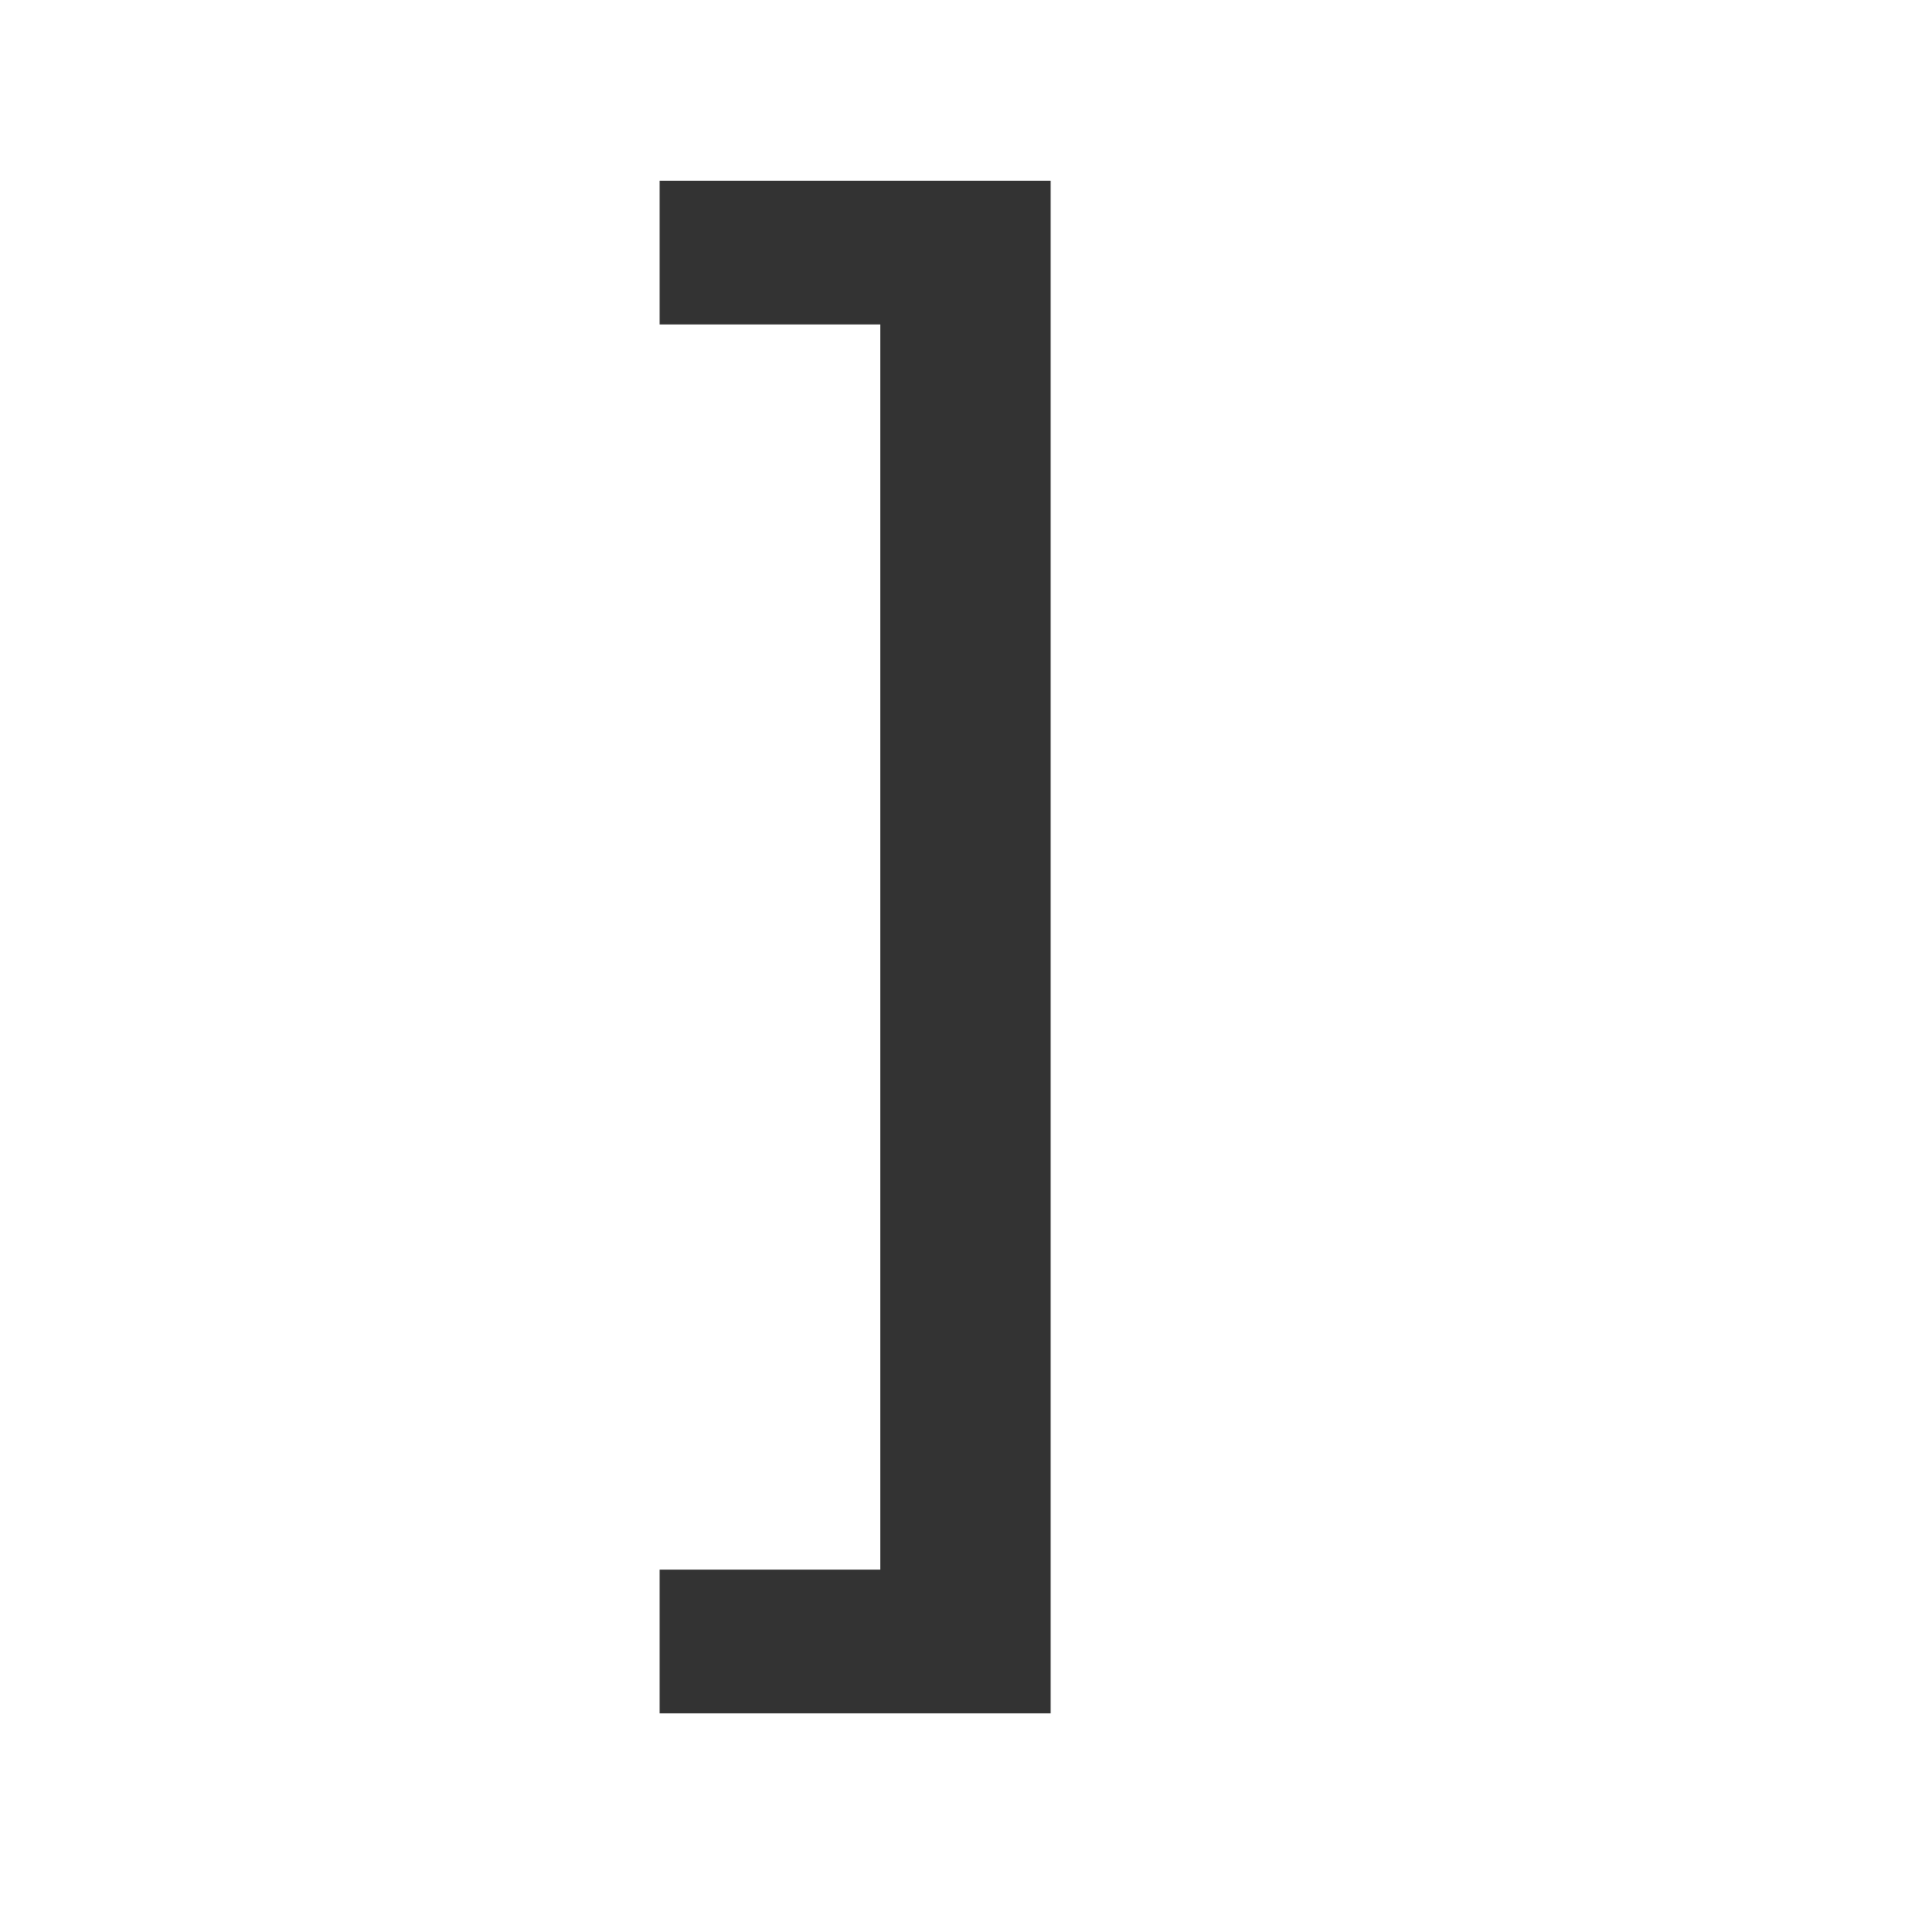 <svg id="レイヤー_1" data-name="レイヤー 1" xmlns="http://www.w3.org/2000/svg" viewBox="0 0 1000 1000"><defs><style>.cls-1{fill:#333;}</style></defs><title>KMCsans_export(fig_pun)</title><polygon class="cls-1" points="341.41 167.95 341.41 93.59 543.8 93.59 543.8 886.79 341.41 886.79 341.41 812.44 455.61 812.44 455.61 167.95 341.41 167.95"/></svg>